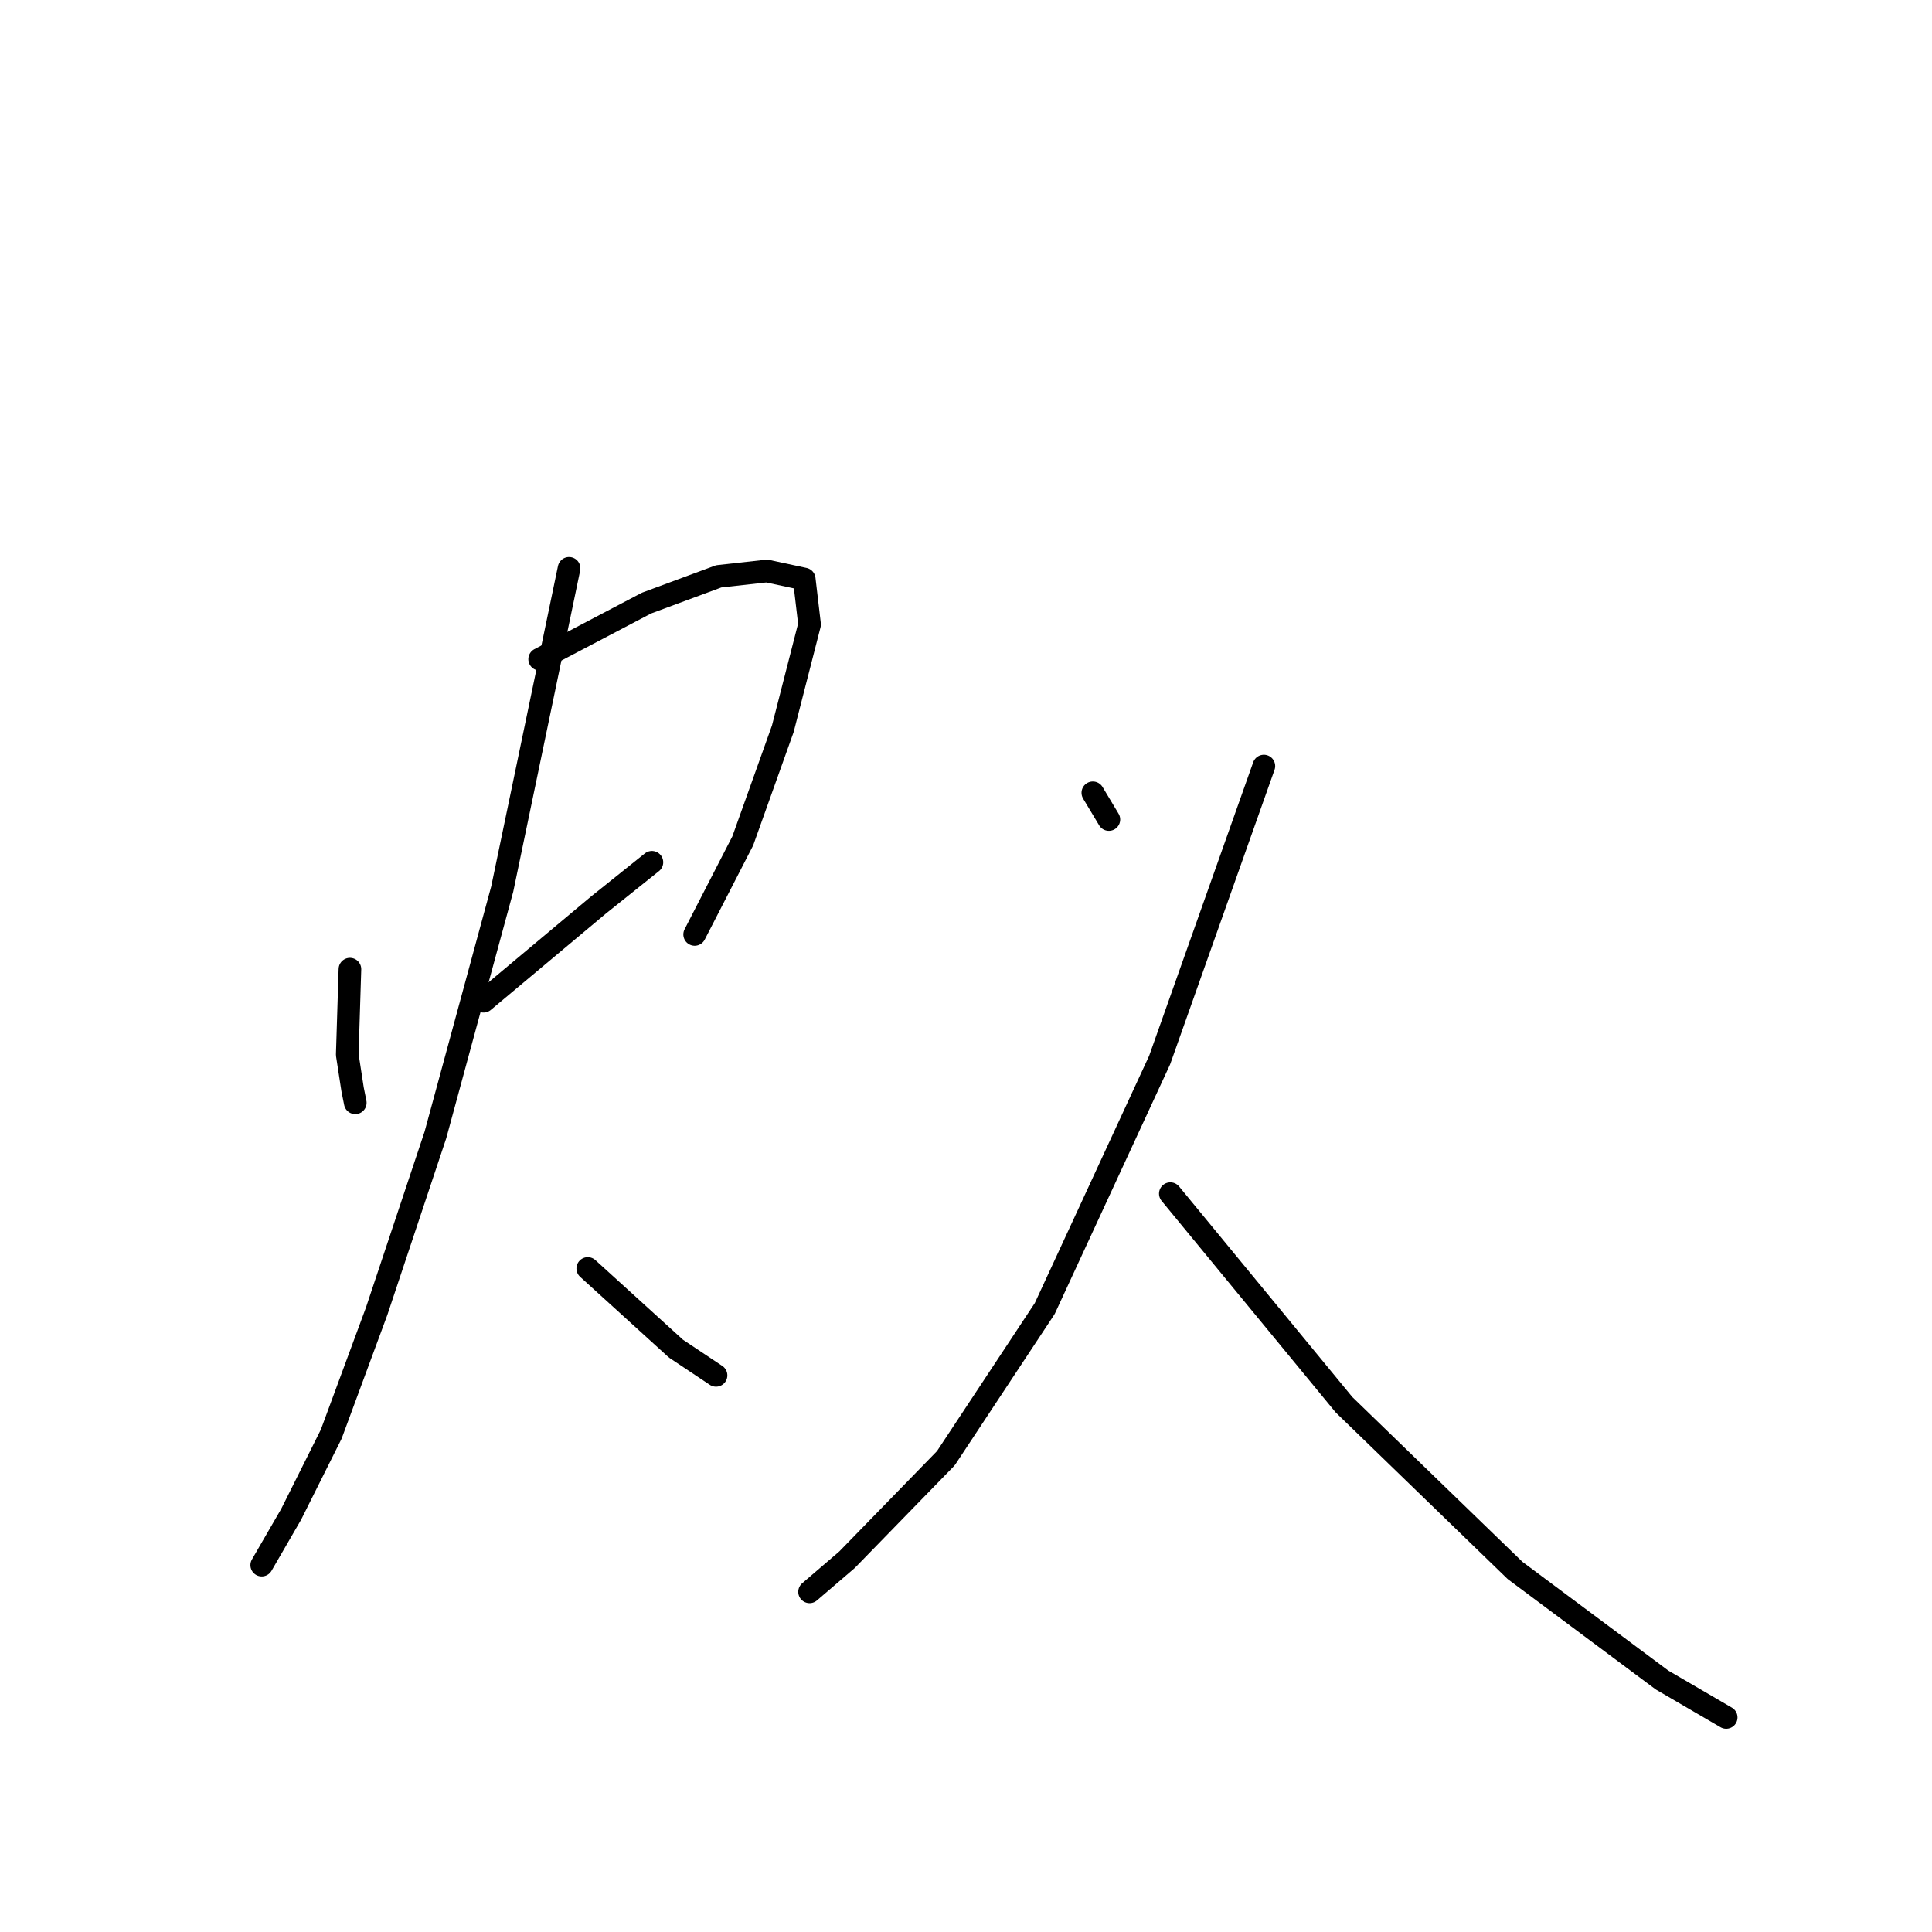 <?xml version="1.0" standalone="no"?>
    <svg width="256" height="256" xmlns="http://www.w3.org/2000/svg" version="1.1">
    <polyline stroke="black" stroke-width="3" stroke-linecap="round" fill="transparent" stroke-linejoin="round" points="46.367 128.421 46.013 139.752 46.721 144.355 47.075 146.126 47.075 146.126 " />
        <polyline stroke="black" stroke-width="3" stroke-linecap="round" fill="transparent" stroke-linejoin="round" points="71.508 87.345 85.672 79.909 95.233 76.368 101.606 75.66 106.564 76.722 107.272 82.742 103.731 96.552 98.419 111.424 92.046 123.817 92.046 123.817 " />
        <polyline stroke="black" stroke-width="3" stroke-linecap="round" fill="transparent" stroke-linejoin="round" points="64.072 132.67 79.298 119.922 86.38 114.257 86.38 114.257 " />
        <polyline stroke="black" stroke-width="3" stroke-linecap="round" fill="transparent" stroke-linejoin="round" points="75.403 75.306 66.55 117.798 57.698 150.375 49.908 173.745 43.888 190.034 38.577 200.657 34.681 207.385 34.681 207.385 " />
        <polyline stroke="black" stroke-width="3" stroke-linecap="round" fill="transparent" stroke-linejoin="round" points="77.882 168.08 89.567 178.703 94.878 182.244 94.878 182.244 " />
        <polyline stroke="black" stroke-width="3" stroke-linecap="round" fill="transparent" stroke-linejoin="round" points="144.807 105.05 146.931 108.591 146.931 108.591 " />
        <polyline stroke="black" stroke-width="3" stroke-linecap="round" fill="transparent" stroke-linejoin="round" points="167.469 101.509 153.659 140.46 138.433 173.391 125.331 193.221 112.229 206.677 107.272 210.926 107.272 210.926 " />
        <polyline stroke="black" stroke-width="3" stroke-linecap="round" fill="transparent" stroke-linejoin="round" points="155.075 158.165 178.092 186.139 200.754 208.093 220.23 222.611 228.728 227.568 228.728 227.568 " />
        </svg>